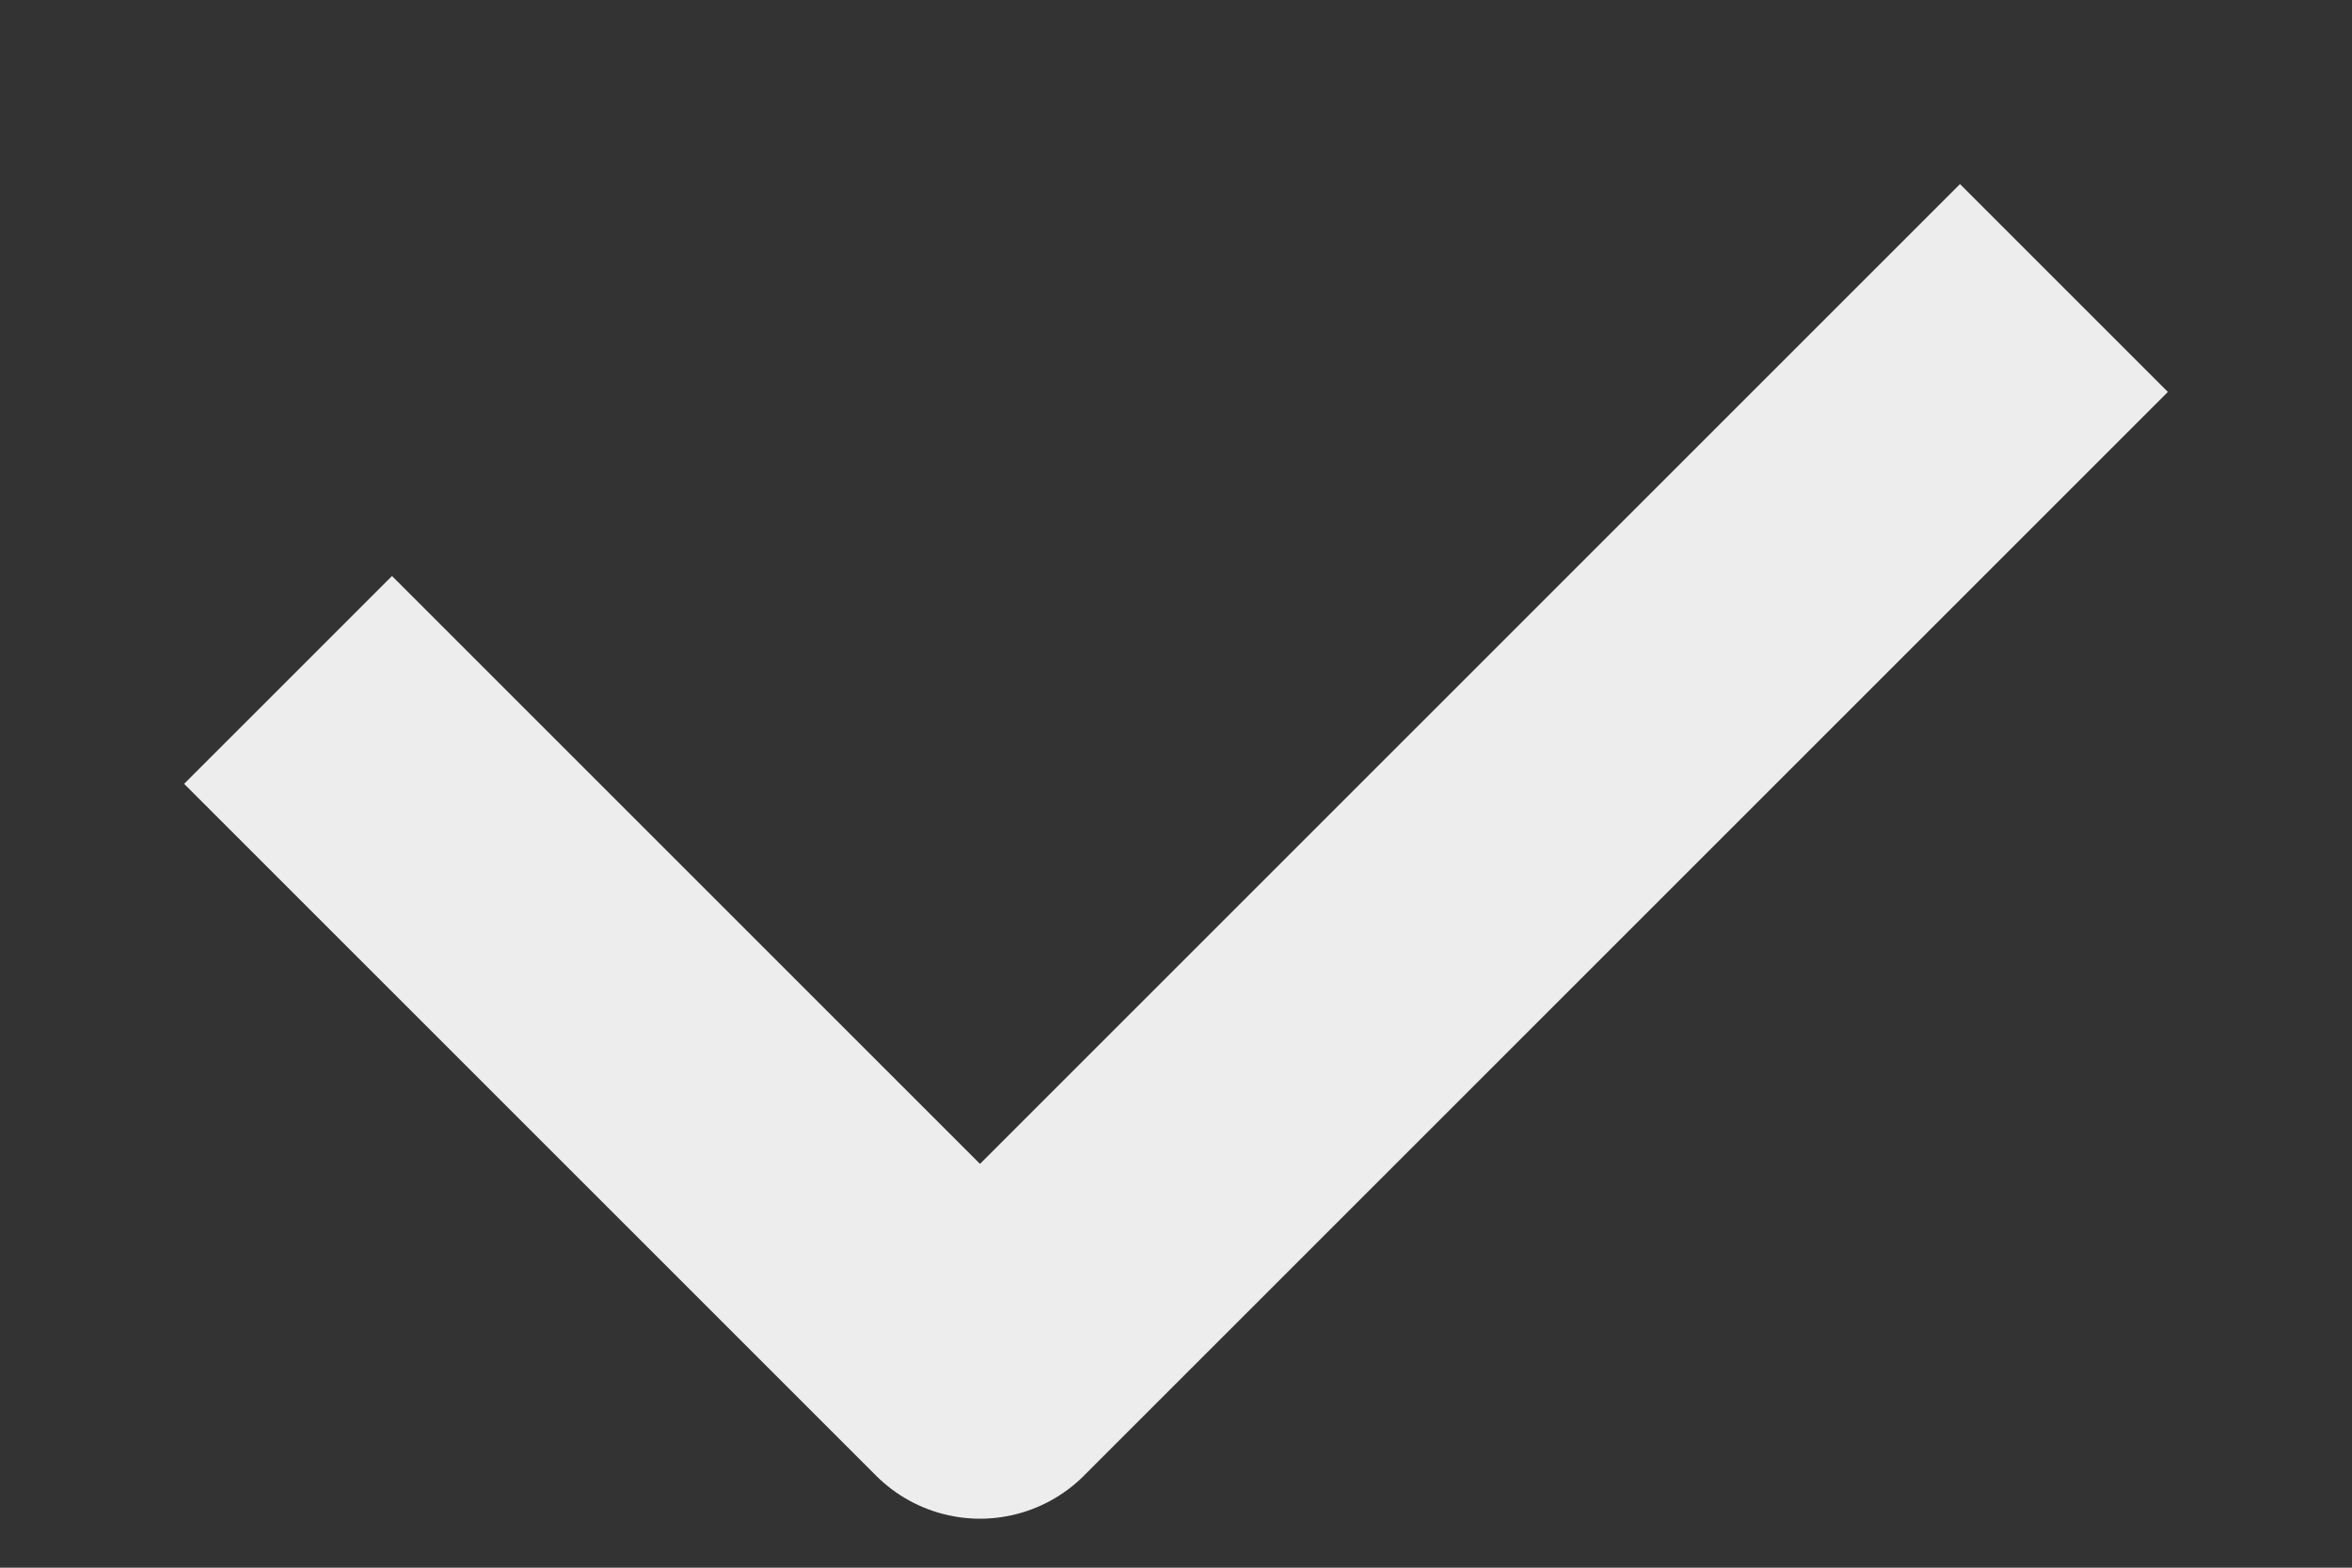 <svg width="12" height="8" viewBox="0 0 12 8" fill="none" xmlns="http://www.w3.org/2000/svg">
<rect x="0" y="0" width="12" height="8" fill="#333333" stroke="none"/>
<path d="M10 2L5 7L2 4" stroke="#EDEDED" stroke-width="1.5" stroke-linecap="square" stroke-linejoin="round"/>
</svg>
